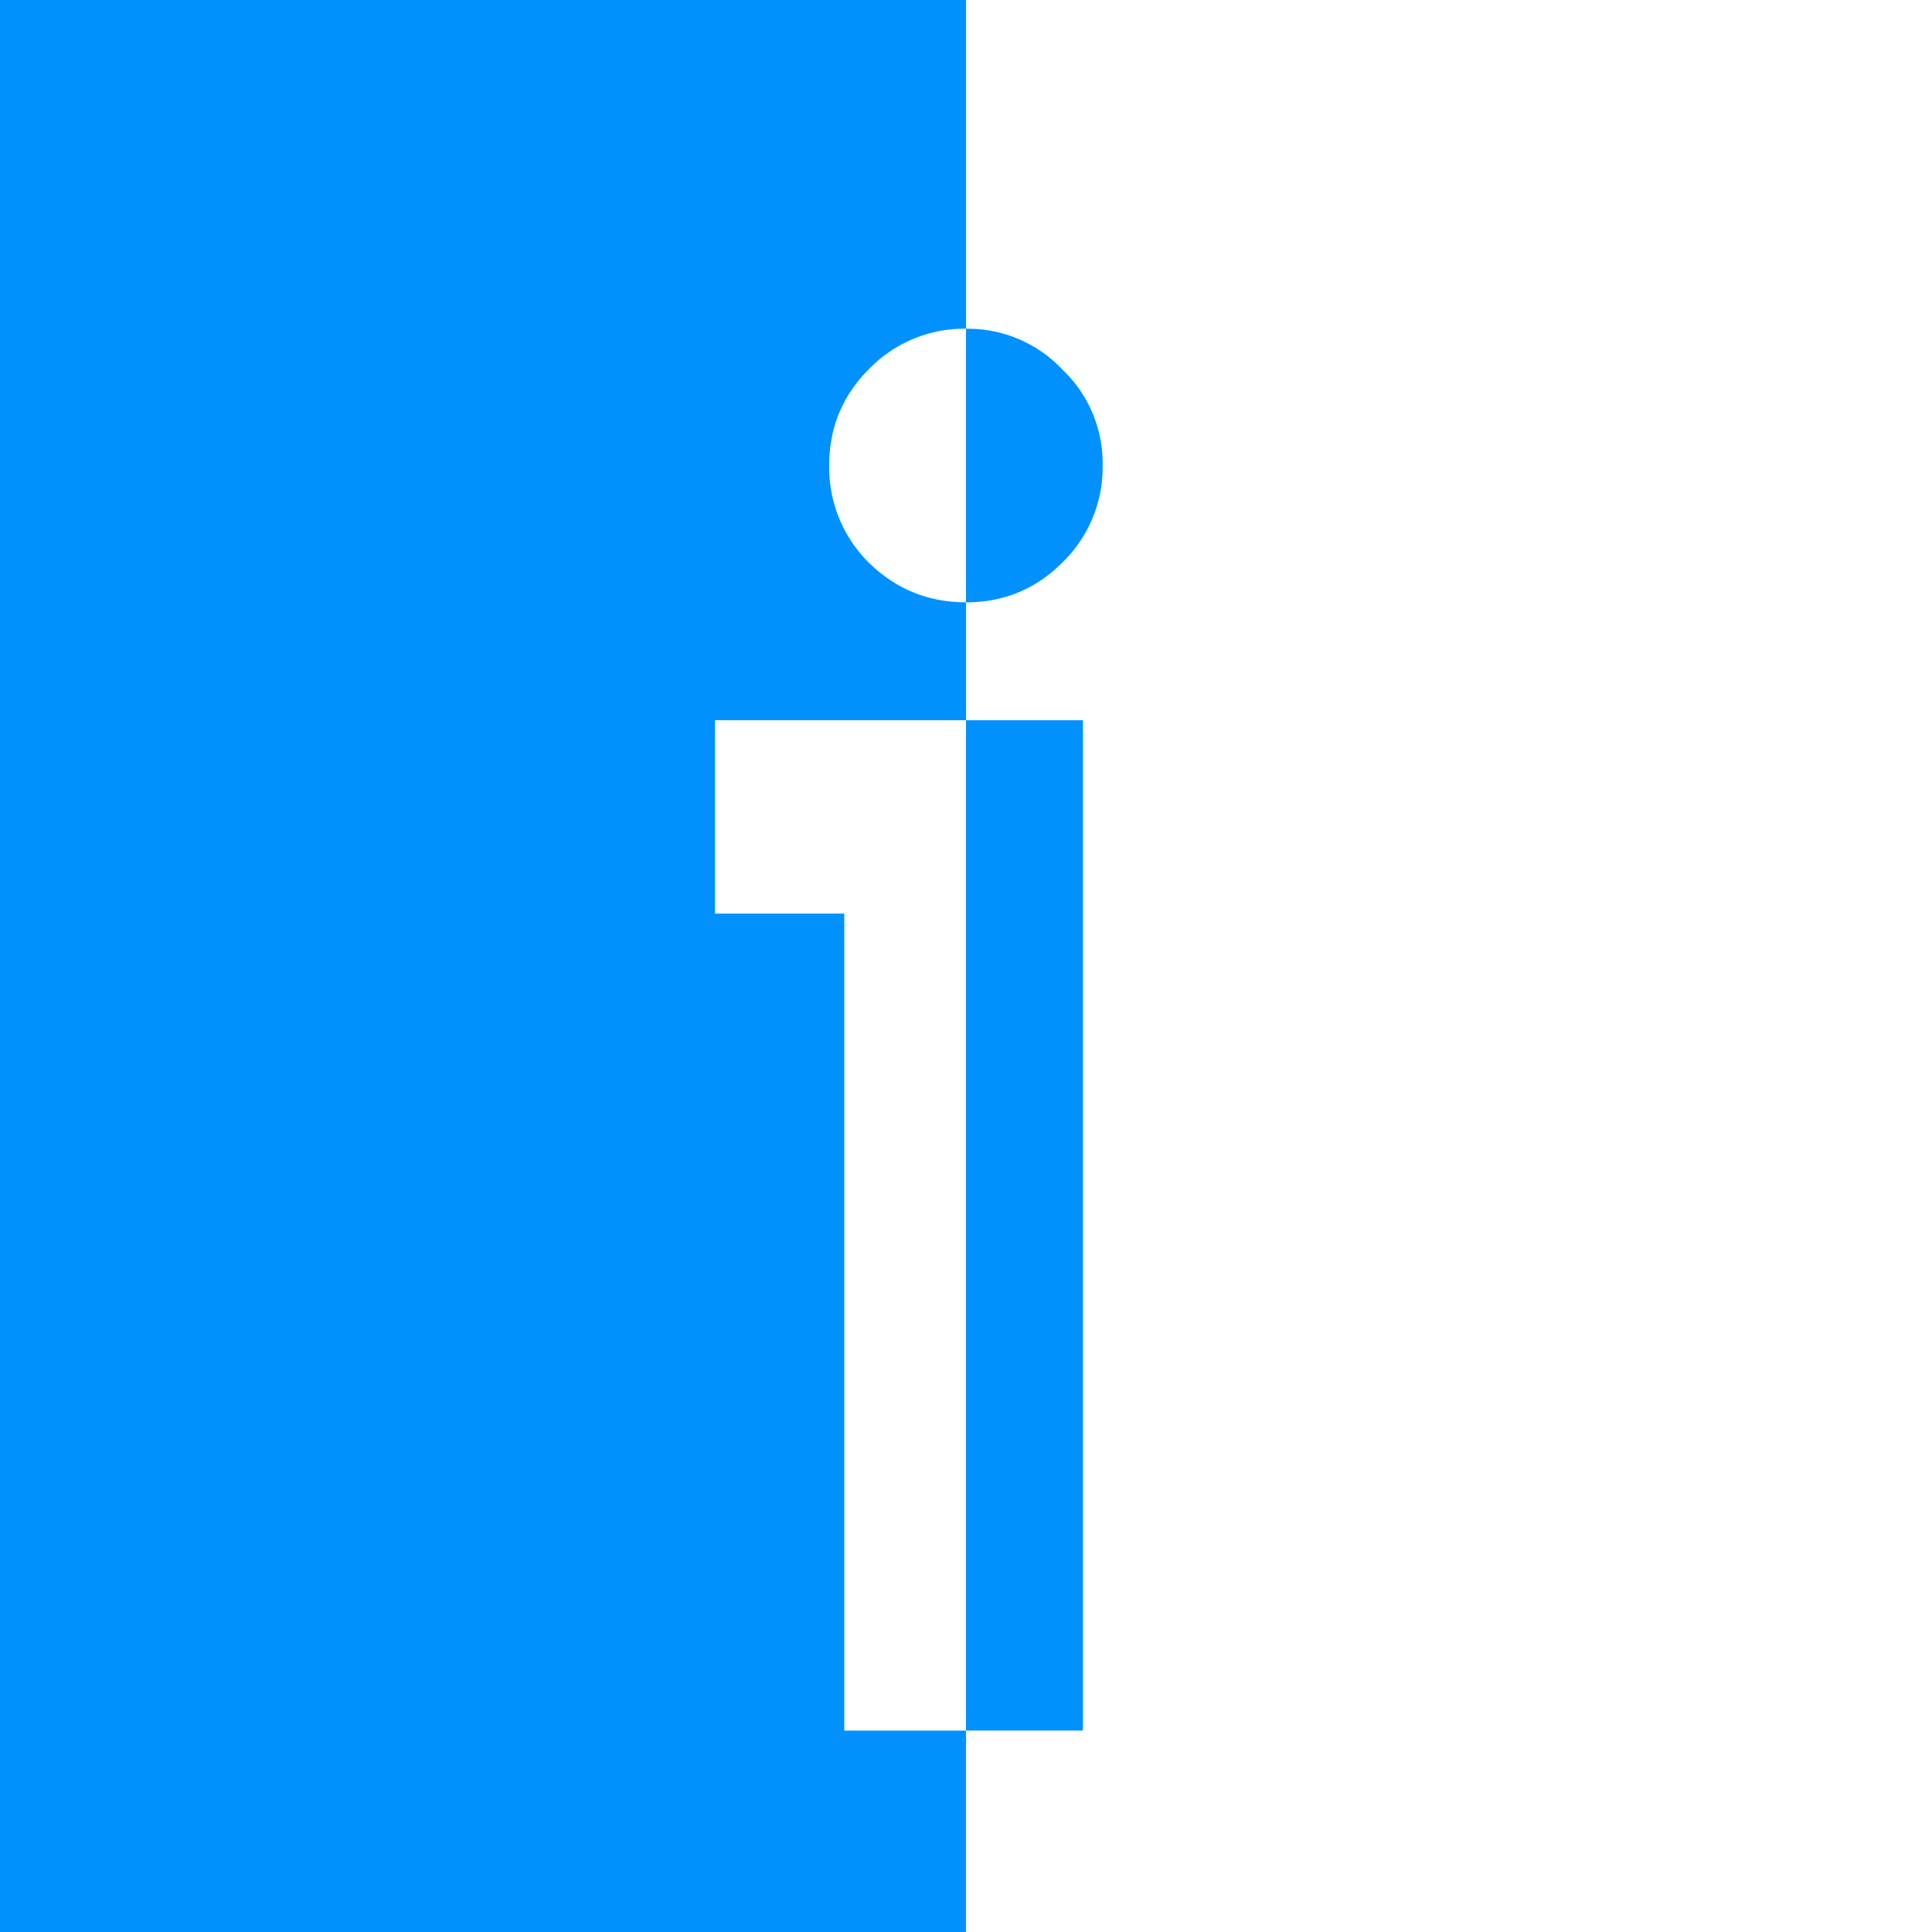 <svg xmlns="http://www.w3.org/2000/svg" viewBox="0 0 33.867 33.867" height="128" width="128"><path fill="#fff" d="M0 0h33.867v33.867H0z"/><path d="M0 0v33.867h16.933v-3.53H14.8V16.015h-2.266v-3.39h4.4v-2.067h-.001c-.662 0-1.23-.232-1.703-.695a2.352 2.352 0 01-.695-1.703c0-.662.232-1.224.695-1.687a2.324 2.324 0 011.703-.711h.001V0H0zm16.933 5.763v4.796c.661 0 1.223-.232 1.686-.695a2.324 2.324 0 00.71-1.703 2.27 2.27 0 00-.71-1.687 2.27 2.27 0 00-1.686-.711zm0 6.863v17.71h2.05v-17.71h-2.05z" fill="#0091ff"/></svg>